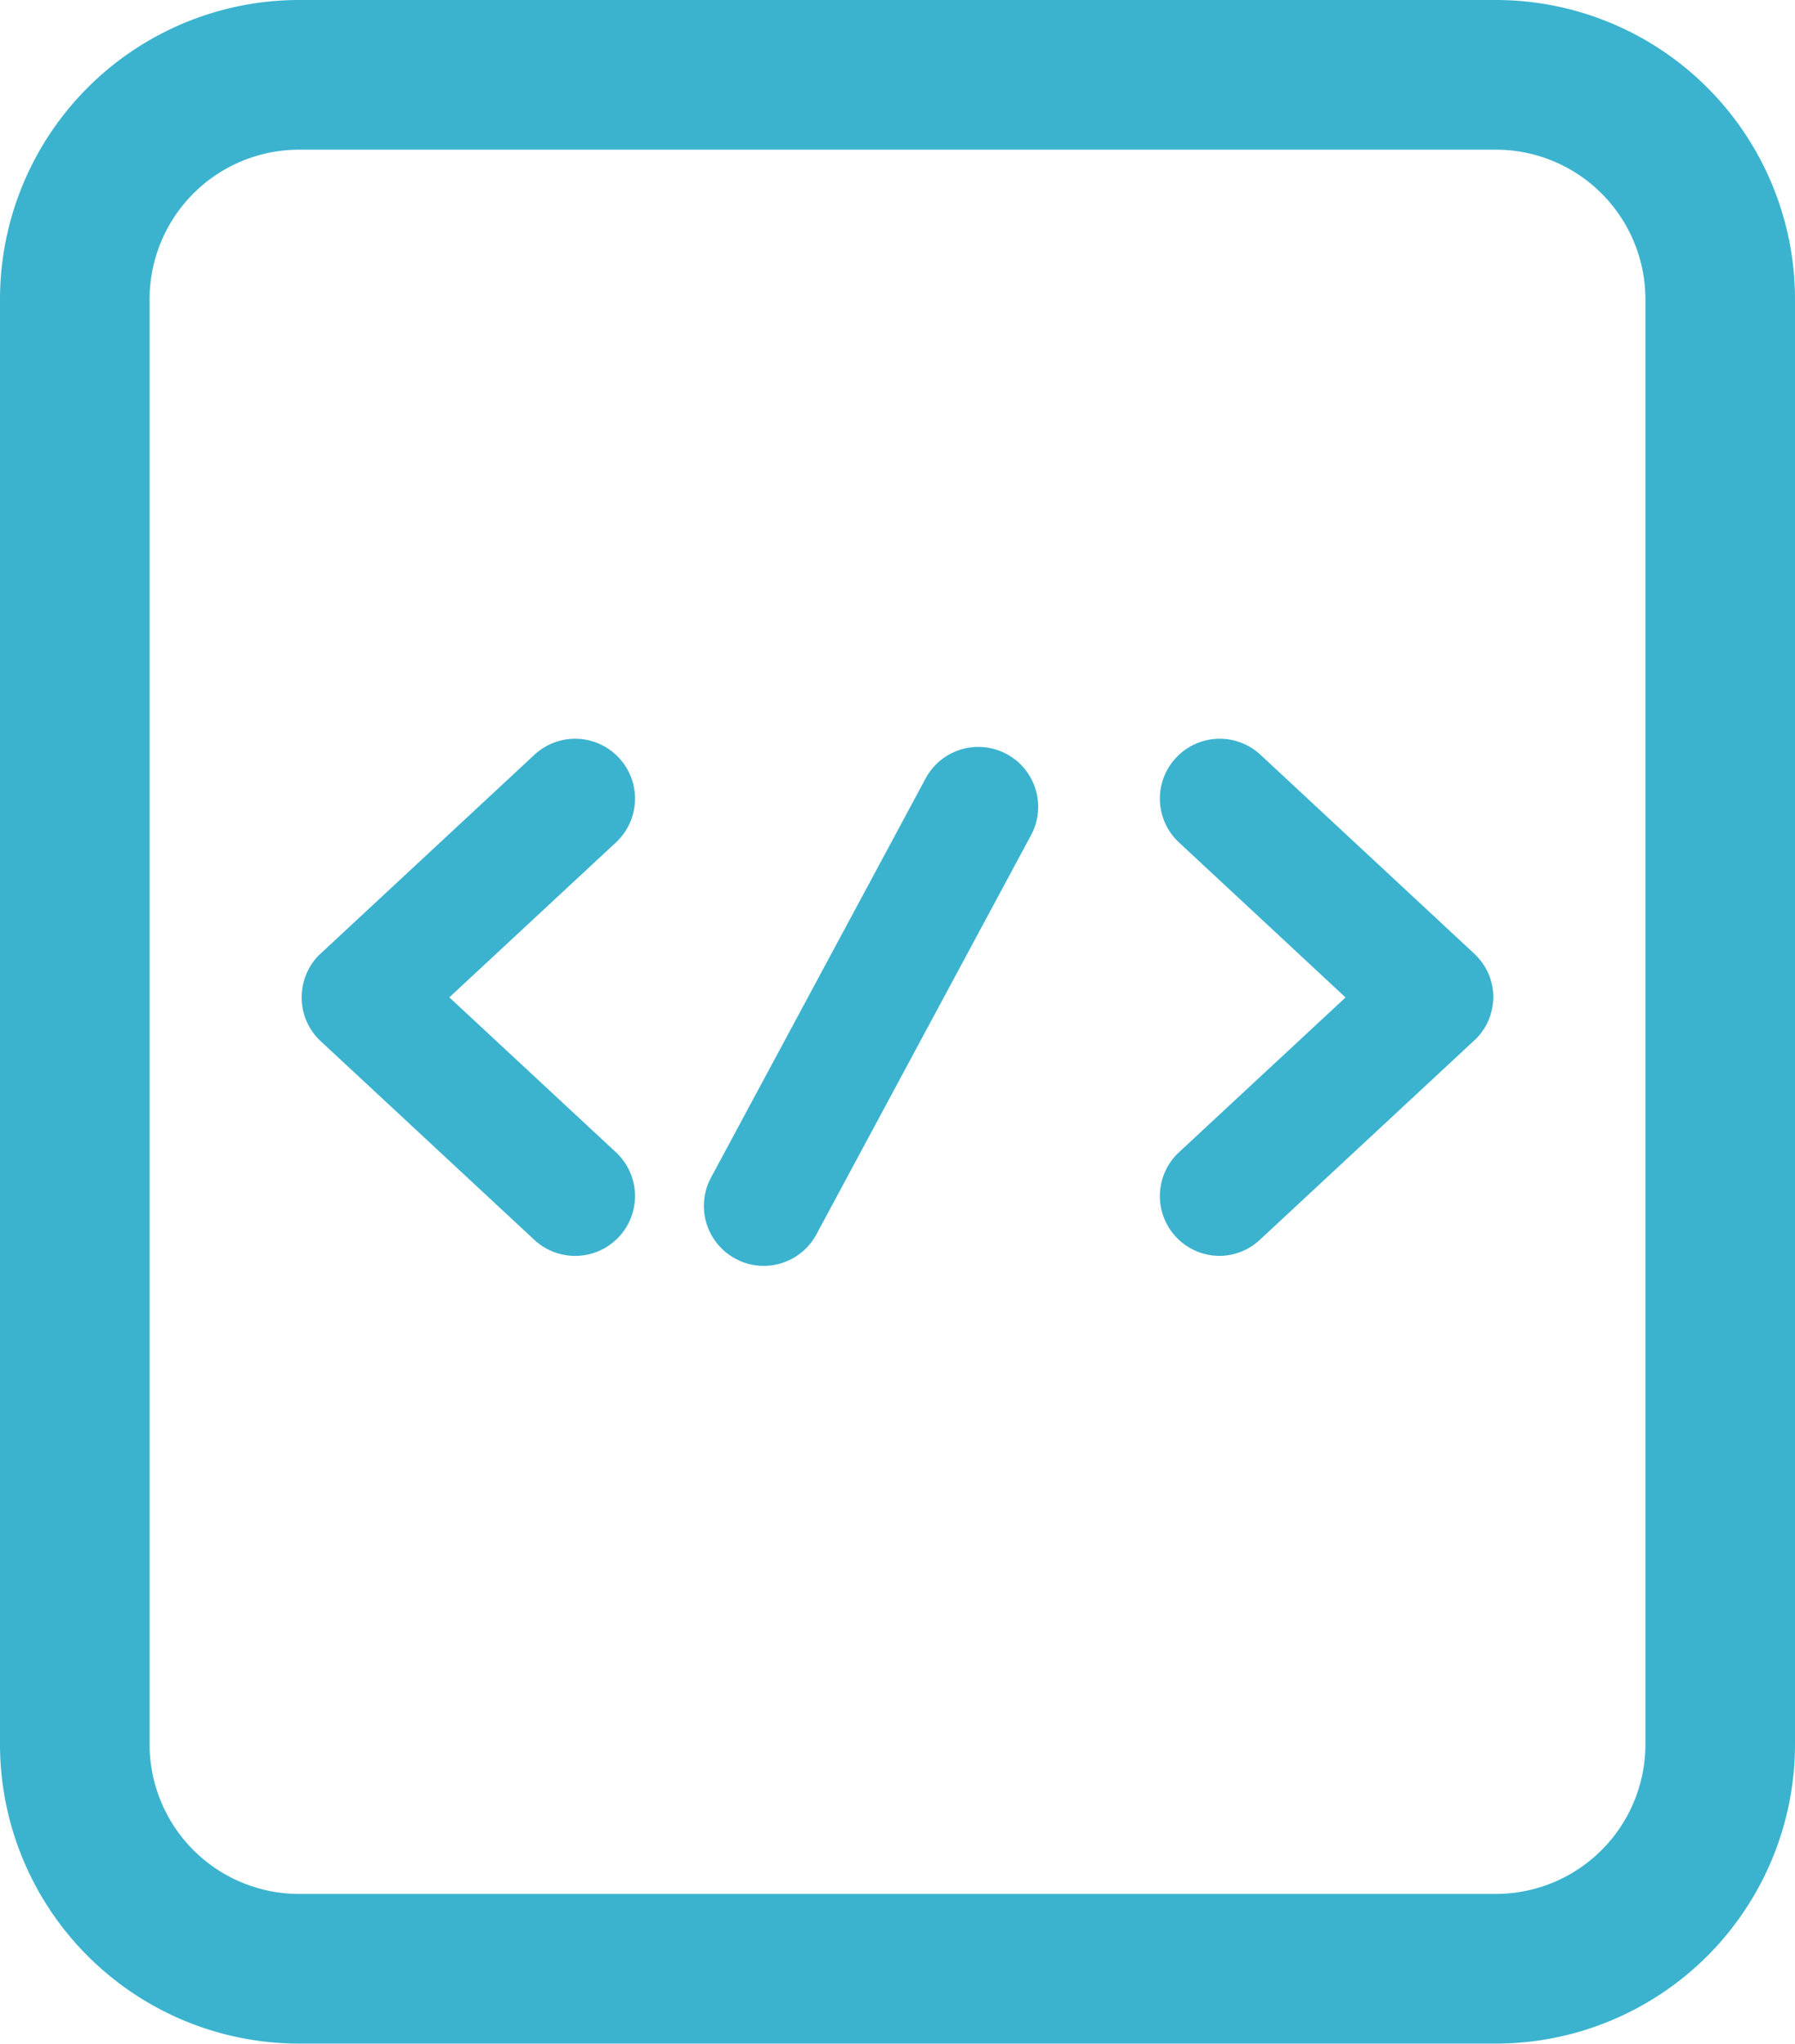 <svg xmlns="http://www.w3.org/2000/svg" width="18" height="20.481" viewBox="0 0 18 20.481">
  <g id="Metadata" transform="translate(69.192 -60.814)">
    <g id="Rectangle_31" data-name="Rectangle 31">
      <rect id="Rectangle_296" data-name="Rectangle 296" width="18" height="20.48" rx="3" transform="translate(-69.192 60.815)" fill="none"/>
      <path id="Path_572" data-name="Path 572" d="M-54.192,81.294h-12a3,3,0,0,1-3-3V63.814a3,3,0,0,1,3-3h12a3,3,0,0,1,3,3v14.48A3,3,0,0,1-54.192,81.294Zm-12-18.98a1.5,1.5,0,0,0-1.5,1.5v14.48a1.5,1.5,0,0,0,1.5,1.5h12a1.5,1.5,0,0,0,1.5-1.5V63.814a1.5,1.5,0,0,0-1.5-1.5Z" fill="#3bb3cf"/>
    </g>
    <g id="Group_345" data-name="Group 345">
      <path id="Path_573" data-name="Path 573" d="M-63.424,73.4a.6.6,0,0,1-.409-.16l-2.138-1.987-.022-.021h0a.6.6,0,0,1-.116-.165.588.588,0,0,1-.058-.252h0v-.006a.6.6,0,0,1,.061-.264.589.589,0,0,1,.112-.159l.023-.021,2.138-1.987a.6.6,0,0,1,.848.031.6.6,0,0,1,.161.409.6.6,0,0,1-.192.439l-1.67,1.552,1.67,1.552a.6.6,0,0,1,.192.439.6.6,0,0,1-.161.409A.6.6,0,0,1-63.424,73.4Z" fill="#3bb3cf"/>
      <path id="Path_574" data-name="Path 574" d="M-56.96,73.4a.6.6,0,0,1-.44-.191.6.6,0,0,1-.161-.409.6.6,0,0,1,.192-.439l1.67-1.551-1.67-1.553a.6.6,0,0,1-.192-.439.6.6,0,0,1,.161-.409.6.6,0,0,1,.848-.031l2.138,1.988.021.02a.612.612,0,0,1,.115.16.6.6,0,0,1,.061.264v0h0v0h0a.631.631,0,0,1-.058.251.616.616,0,0,1-.119.167l-.02.018-2.138,1.987A.6.6,0,0,1-56.96,73.4Z" fill="#3bb3cf"/>
      <path id="Path_575" data-name="Path 575" d="M-61.534,73.5a.59.59,0,0,1-.283-.072.6.6,0,0,1-.245-.813l2.152-4a.6.6,0,0,1,.813-.244.6.6,0,0,1,.244.813l-2.152,4A.6.6,0,0,1-61.534,73.5Z" fill="#3bb3cf"/>
    </g>
  </g>
</svg>
